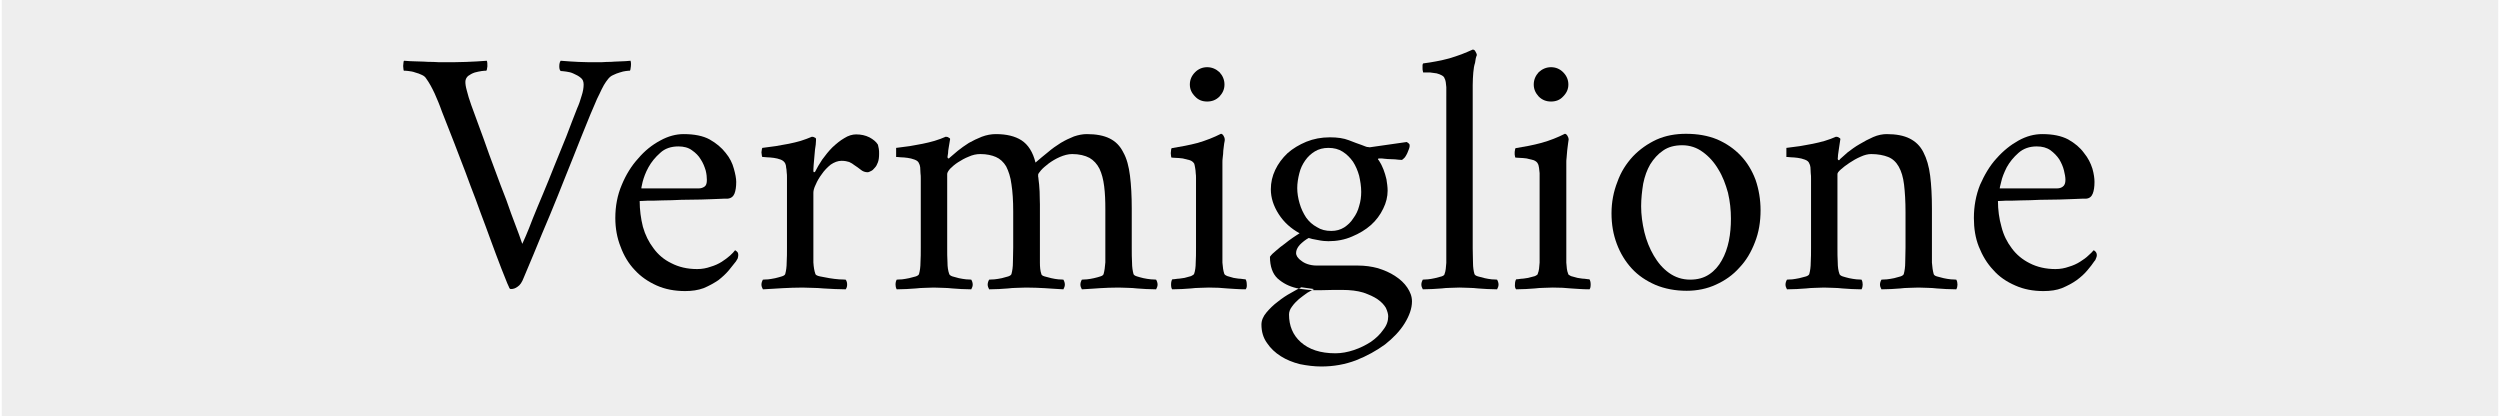 <?xml version="1.0" encoding="UTF-8"?>
<!DOCTYPE svg PUBLIC "-//W3C//DTD SVG 1.1//EN" "http://www.w3.org/Graphics/SVG/1.1/DTD/svg11.dtd">
<svg xmlns="http://www.w3.org/2000/svg" xml:space="preserve" width="709px" height="118px" version="1.1" style="shape-rendering:geometricPrecision; text-rendering:geometricPrecision; image-rendering:optimizeQuality; fill-rule:evenodd; clip-rule:evenodd"
viewBox="0 0 8508 1418"
 xmlns:xlink="http://www.w3.org/1999/xlink">
 <defs>
  <style type="text/css">
   <![CDATA[
    .c1 {fill:#eee}
    .c2 {fill:#000}
   ]]>
  </style>
 </defs>
 <g>
  <rect class="c1" width="8508" height="1418"/>
  <g class="c2">
  <path d="M1506 212c-13,0 -25,0 -36,-1 -11,0 -21,0 -31,-1 -10,0 -21,-1 -32,-1 -10,0 -23,-1 -36,-2 -1,1 -2,3 -2,7 0,3 -1,7 -1,11 0,4 1,8 1,11 0,3 1,5 2,5 3,0 8,0 15,1 8,1 15,2 23,5 8,2 16,5 22,8 7,3 12,7 15,12 11,15 20,32 29,51 8,18 17,39 25,62 15,38 29,73 42,107 13,35 26,67 38,99 12,32 23,63 35,93 11,30 22,61 34,92 11,31 23,62 35,95 12,32 25,66 39,100 1,2 3,6 5,11 2,6 4,8 7,8 8,0 15,-2 23,-8 8,-5 15,-15 21,-31 23,-55 44,-104 62,-149 19,-44 37,-88 54,-130 17,-42 34,-86 52,-130 18,-45 37,-94 59,-147 5,-12 10,-23 15,-35 5,-12 10,-24 16,-35 5,-11 10,-21 15,-30 5,-9 10,-15 13,-19 5,-7 11,-12 18,-15 8,-4 16,-7 23,-9 8,-3 15,-4 21,-5 7,-1 11,-1 13,-1 2,0 3,-5 4,-15 1,-9 0,-16 -1,-19 -12,1 -22,2 -31,2 -8,0 -16,1 -24,1 -8,1 -17,1 -26,1 -9,1 -21,1 -34,1 -22,0 -42,0 -62,-1 -19,-1 -39,-2 -61,-4 -3,3 -5,10 -5,19 0,9 2,14 5,16 4,0 10,1 19,2 8,1 17,3 25,7 9,4 17,8 24,14 7,5 10,13 10,23 0,11 -2,24 -7,39 -4,14 -9,29 -15,42 -12,30 -24,62 -37,96 -14,34 -27,67 -41,101 -13,33 -26,65 -39,96 -13,30 -24,58 -34,82 -9,25 -18,45 -24,60 -7,16 -11,25 -12,27 -1,-1 -4,-12 -11,-31 -7,-19 -16,-43 -27,-72 -10,-30 -22,-62 -36,-97 -13,-35 -26,-70 -39,-105 -12,-35 -24,-67 -35,-97 -11,-29 -19,-53 -26,-71 -7,-20 -12,-36 -15,-49 -4,-14 -5,-23 -5,-30 0,-8 3,-14 9,-20 7,-5 14,-9 23,-12 8,-2 16,-4 24,-5 7,-1 12,-1 15,-1 2,-1 3,-6 4,-15 0,-8 0,-15 -2,-19 -23,2 -47,3 -71,4 -25,1 -50,1 -76,1z"/>
  <path d="M2306 499c18,0 34,4 46,13 13,9 23,19 30,31 8,12 13,25 17,38 3,12 4,23 4,32 0,11 -2,19 -8,23 -6,4 -12,6 -19,6 -5,0 -18,0 -38,0 -20,0 -41,0 -64,0 -24,0 -45,0 -63,0 -19,0 -29,0 -31,0 -1,0 1,-8 4,-22 4,-15 10,-32 20,-50 10,-18 23,-34 40,-49 16,-15 37,-22 62,-22zm18 -42c-26,0 -53,7 -80,22 -28,15 -53,35 -75,61 -23,25 -42,56 -56,90 -15,35 -22,73 -22,113 0,35 6,68 18,98 11,30 27,57 48,79 21,23 46,40 75,53 29,13 62,19 97,19 23,0 44,-3 63,-10 19,-8 35,-17 50,-27 14,-11 26,-22 36,-34 10,-12 18,-22 24,-30 2,-3 4,-6 6,-10 1,-4 2,-8 2,-11 0,-6 -1,-10 -5,-13 -3,-3 -5,-4 -6,-4 -4,5 -9,11 -17,18 -8,7 -17,14 -28,21 -11,7 -24,13 -38,17 -14,5 -29,8 -46,8 -34,0 -63,-7 -88,-20 -25,-12 -45,-29 -61,-51 -16,-21 -28,-45 -36,-73 -7,-28 -11,-58 -11,-88 2,0 11,0 25,-1 14,0 31,0 51,-1 21,0 43,-1 66,-2 24,0 46,-1 68,-1 21,-1 40,-1 56,-2 16,-1 28,-1 34,-1 11,-1 19,-7 23,-17 4,-10 6,-23 6,-40 0,-12 -3,-27 -8,-45 -5,-19 -14,-37 -28,-54 -14,-18 -32,-33 -55,-46 -22,-12 -52,-18 -88,-18z"/>
  <path d="M2912 458c-13,0 -27,4 -41,13 -14,8 -27,19 -40,31 -13,13 -24,27 -35,42 -10,15 -18,29 -24,41 -1,1 -2,2 -4,2 -1,0 -2,-2 -2,-4 0,-3 0,-10 1,-22 1,-11 2,-22 3,-34 1,-12 2,-24 4,-34 1,-11 1,-17 1,-19 0,-2 -1,-4 -4,-5 -3,-2 -6,-3 -10,-3 -12,5 -25,10 -38,14 -13,4 -27,7 -41,10 -15,3 -29,5 -45,8 -15,2 -30,4 -45,6 -1,2 -2,5 -2,8 0,2 -1,5 -1,7 0,3 1,5 1,8 0,3 1,6 2,8 2,0 7,0 15,1 7,0 15,1 24,2 8,1 16,3 24,6 7,3 12,7 15,13 1,3 3,7 3,13 1,5 2,11 2,17 1,6 1,12 1,18 0,5 0,10 0,14l0 224c0,19 0,36 -1,51 0,16 -2,29 -5,40 -1,3 -5,6 -12,8 -6,2 -14,4 -22,6 -9,2 -17,3 -24,4 -8,0 -14,1 -18,1 -3,5 -5,11 -5,17 0,5 2,11 5,16 24,-1 47,-3 68,-4 21,-1 43,-2 67,-2 11,0 23,1 35,1 12,0 25,1 37,2 13,1 25,1 38,2 13,0 25,1 37,1 4,-5 5,-11 5,-16 0,-6 -1,-12 -5,-17 -4,0 -11,-1 -22,-1 -11,-1 -22,-2 -33,-4 -12,-2 -23,-4 -32,-6 -10,-2 -15,-5 -16,-8 -4,-11 -6,-24 -7,-40 0,-15 0,-32 0,-51l0 -186c0,-7 2,-16 8,-28 5,-12 12,-24 21,-36 8,-12 19,-23 30,-32 12,-8 24,-13 37,-13 11,0 20,2 26,4 7,3 13,7 18,11 7,4 14,10 21,15 7,6 15,9 24,9 3,0 7,-2 11,-4 5,-2 9,-6 13,-11 5,-5 8,-11 11,-19 3,-8 4,-18 4,-29 0,-6 0,-12 -1,-17 -1,-5 -2,-10 -3,-14 -6,-10 -16,-18 -29,-25 -14,-7 -29,-10 -45,-10z"/>
  <path d="M3388 457c-16,0 -32,3 -48,9 -15,6 -30,13 -44,21 -14,9 -27,18 -38,27 -11,9 -20,17 -27,23 -1,1 -2,2 -2,2 -1,1 -1,1 -2,1 -2,0 -3,-1 -3,-2 -1,-1 -1,-2 -1,-3 0,-2 1,-7 2,-13 0,-6 1,-12 2,-18 1,-7 2,-13 3,-18 1,-6 2,-10 2,-12 0,-2 -2,-4 -5,-5 -2,-2 -6,-3 -10,-3 -12,5 -24,10 -38,14 -13,4 -27,7 -41,10 -14,3 -29,5 -44,8 -16,2 -31,4 -46,6 0,0 0,2 0,6 0,3 0,6 0,10 0,4 0,7 0,10 0,2 0,4 0,5 2,0 7,0 15,1 8,0 16,1 24,2 8,1 16,3 24,6 8,3 13,7 15,13 2,3 3,7 4,13 0,6 1,13 1,20 1,6 1,13 1,19 0,6 0,11 0,15l0 219c0,19 0,36 -1,51 0,16 -2,29 -5,40 -1,3 -5,6 -11,8 -7,2 -15,4 -23,6 -9,2 -17,3 -24,4 -8,0 -14,1 -18,1 -3,5 -4,11 -4,17 0,5 1,11 4,16 12,0 24,-1 34,-1 10,-1 21,-1 31,-2 10,-1 20,-2 30,-2 10,0 20,-1 31,-1 12,0 23,1 33,1 10,0 21,1 31,2 10,1 20,1 30,2 11,0 22,1 34,1 3,-5 5,-11 5,-16 0,-6 -2,-12 -5,-17 -3,0 -9,-1 -17,-1 -8,-1 -16,-2 -25,-4 -8,-2 -15,-4 -22,-6 -6,-2 -10,-5 -11,-8 -4,-11 -6,-24 -6,-40 -1,-15 -1,-32 -1,-51l0 -250c0,-4 3,-10 10,-18 7,-7 16,-15 27,-22 11,-7 23,-14 36,-19 13,-6 26,-9 40,-9 22,0 39,4 53,10 14,6 26,17 35,32 8,16 15,36 18,61 4,25 6,56 6,93l0 122c0,19 -1,36 -1,51 0,16 -2,29 -5,40 -1,3 -5,6 -11,8 -7,2 -14,4 -22,6 -9,2 -17,3 -25,4 -8,0 -14,1 -18,1 -3,5 -5,11 -5,17 0,5 2,11 5,16 12,0 23,-1 34,-1 10,-1 20,-1 30,-2 9,-1 19,-2 29,-2 10,0 21,-1 33,-1 23,0 44,1 63,2 19,1 40,3 64,4 3,-5 5,-11 5,-16 0,-6 -2,-12 -5,-17 -3,0 -9,-1 -17,-1 -8,-1 -16,-2 -24,-4 -9,-2 -16,-4 -23,-6 -7,-2 -11,-5 -11,-8 -4,-11 -5,-24 -5,-40 0,-15 0,-32 0,-51l0 -147c0,-11 -1,-26 -1,-43 -1,-17 -2,-32 -4,-44 0,-1 0,-4 -1,-7 0,-4 0,-6 0,-7 0,-2 3,-7 10,-15 7,-8 16,-15 26,-23 11,-8 24,-16 38,-22 14,-6 28,-10 42,-10 24,0 44,5 59,13 14,8 26,21 34,37 8,17 13,36 16,60 3,23 4,49 4,79l0 129c0,19 0,36 0,51 -1,16 -3,29 -6,40 -1,3 -4,6 -11,8 -6,2 -13,4 -22,6 -8,2 -16,3 -24,4 -7,0 -13,1 -17,1 -3,5 -5,11 -5,17 0,5 2,11 5,16 24,-1 45,-3 63,-4 18,-1 38,-2 62,-2 12,0 23,1 33,1 10,0 20,1 30,2 10,1 20,1 31,2 11,0 22,1 34,1 3,-5 5,-11 5,-16 0,-6 -2,-12 -5,-17 -3,0 -9,-1 -17,-1 -9,-1 -17,-2 -26,-4 -8,-2 -16,-4 -22,-6 -7,-2 -11,-5 -12,-8 -3,-11 -5,-24 -5,-39 -1,-15 -1,-32 -1,-50l0 -134c0,-43 -2,-80 -6,-112 -4,-32 -11,-59 -23,-80 -11,-22 -26,-37 -46,-47 -20,-10 -46,-15 -78,-15 -15,0 -29,3 -44,8 -15,6 -30,13 -45,22 -16,10 -30,20 -44,32 -14,11 -28,23 -42,35 -9,-36 -25,-61 -48,-76 -22,-14 -51,-21 -87,-21z"/>
  <path d="M4049 288c0,16 6,29 18,41 11,12 25,17 41,17 16,0 30,-5 42,-17 11,-12 17,-25 17,-41 0,-16 -6,-30 -17,-42 -12,-11 -26,-17 -42,-17 -16,0 -30,6 -41,17 -12,12 -18,26 -18,42zm111 306c0,-1 0,-3 0,-7 0,-3 0,-7 0,-12 0,-4 0,-9 0,-13 0,-4 0,-7 0,-9 0,-3 0,-9 1,-16 1,-8 2,-16 2,-24 1,-9 2,-17 3,-24 2,-7 2,-12 2,-14 0,-3 -1,-7 -4,-12 -3,-5 -6,-7 -9,-7 -12,6 -25,12 -38,17 -13,5 -27,10 -41,14 -15,4 -29,7 -44,10 -15,3 -30,5 -45,8 -1,1 -2,4 -2,7 0,3 -1,7 -1,10 0,4 1,7 1,10 0,3 1,5 2,5 2,0 7,1 14,1 7,0 15,1 24,2 9,2 17,4 24,6 8,3 12,7 15,12 1,3 2,8 3,14 1,6 2,12 2,18 1,6 1,11 1,17 0,6 0,10 0,14l0 224c0,18 0,35 -1,50 0,15 -2,28 -5,37 -1,4 -5,6 -11,9 -7,2 -14,4 -22,6 -9,1 -17,3 -24,3 -8,1 -14,2 -18,2 -2,3 -4,9 -4,17 0,8 1,14 4,17 12,0 23,-1 34,-1 10,-1 20,-1 30,-2 9,-1 19,-2 29,-2 10,0 21,-1 32,-1 23,0 44,1 62,3 18,1 39,3 63,3 3,-3 5,-9 4,-17 0,-8 -2,-14 -4,-17 -3,0 -9,-1 -17,-2 -8,0 -16,-2 -24,-3 -8,-2 -15,-4 -21,-6 -7,-3 -10,-5 -11,-9 -3,-9 -5,-22 -6,-37 0,-15 0,-32 0,-50l0 -251z"/>
  <path d="M4526 468c-29,0 -55,5 -80,15 -24,10 -46,23 -64,39 -18,17 -32,36 -42,57 -10,21 -15,43 -15,66 0,29 9,57 27,85 18,28 42,49 71,65 -6,4 -13,8 -23,15 -9,6 -18,13 -28,21 -10,7 -20,15 -29,23 -9,7 -16,14 -21,21 0,33 9,58 26,74 18,16 39,27 65,33 26,5 53,8 81,7 29,-1 53,-1 74,-1 28,0 52,3 72,9 20,7 36,14 49,23 13,9 22,19 28,29 5,11 8,21 8,29 0,16 -5,31 -17,46 -11,16 -25,29 -42,41 -17,11 -37,21 -58,28 -21,7 -42,11 -63,11 -51,0 -90,-13 -118,-38 -27,-24 -40,-56 -40,-94 0,-9 3,-18 10,-27 7,-10 15,-18 24,-26 9,-7 18,-14 28,-21 10,-6 17,-10 23,-13l-43 -6c-8,4 -20,10 -35,19 -15,8 -30,18 -45,30 -15,11 -28,24 -39,37 -11,13 -17,27 -17,41 0,24 6,45 19,63 12,18 28,33 47,45 19,12 41,21 65,27 25,5 49,8 73,8 42,0 81,-7 118,-21 38,-15 70,-33 99,-54 28,-22 51,-46 67,-72 16,-26 25,-51 25,-75 0,-17 -6,-32 -16,-47 -10,-15 -24,-28 -41,-39 -18,-12 -37,-20 -59,-27 -22,-6 -45,-9 -68,-9 -5,0 -14,0 -27,0 -13,0 -27,0 -43,0 -15,0 -29,0 -43,0 -13,0 -23,0 -27,0 -13,0 -23,-2 -32,-5 -9,-3 -16,-7 -22,-12 -6,-4 -10,-9 -13,-13 -3,-5 -4,-9 -4,-12 0,-10 4,-19 13,-29 9,-9 19,-17 30,-23 6,2 17,5 31,7 14,3 26,4 36,4 29,0 56,-5 81,-16 24,-10 46,-23 64,-39 18,-16 32,-35 42,-56 10,-20 15,-41 15,-61 0,-13 -2,-26 -4,-39 -3,-12 -6,-23 -10,-33 -4,-9 -7,-17 -11,-23 -3,-6 -6,-10 -8,-12 0,-1 1,-2 2,-3 0,0 2,0 3,0 0,0 3,0 8,0 5,1 12,1 20,2 8,0 16,1 25,1 9,1 17,2 24,2 3,-2 6,-5 10,-9 3,-5 6,-9 8,-14 2,-5 4,-10 6,-15 2,-5 2,-8 2,-11 0,-2 0,-4 -2,-6 -2,-2 -4,-4 -8,-6l-126 18c-3,0 -5,-1 -6,-1 -1,0 -2,0 -3,0 -2,-1 -3,-1 -6,-2 -2,-1 -7,-3 -13,-5 -11,-4 -26,-9 -43,-16 -18,-7 -39,-10 -65,-10zm-5 36c19,0 35,4 49,13 14,9 25,20 35,34 9,14 16,30 21,48 4,18 7,36 7,55 0,16 -2,32 -7,48 -4,16 -11,30 -20,42 -8,13 -19,23 -31,31 -13,8 -27,12 -44,12 -19,0 -35,-4 -49,-13 -15,-8 -27,-19 -37,-33 -9,-14 -17,-30 -22,-48 -5,-17 -8,-35 -8,-52 0,-17 3,-34 7,-50 4,-17 11,-31 20,-44 9,-13 20,-23 33,-31 13,-8 29,-12 46,-12z"/>
  <path d="M4923 328l0 519c0,18 0,34 0,49 -1,15 -2,28 -6,38 0,3 -4,6 -10,8 -7,2 -14,4 -23,6 -8,2 -16,3 -24,4 -7,0 -13,1 -17,1 -3,5 -5,11 -5,17 0,5 2,11 5,16 12,0 23,-1 33,-1 11,-1 21,-1 31,-2 9,-1 19,-2 29,-2 10,0 21,-1 32,-1 12,0 23,1 33,1 10,0 20,1 30,2 10,1 20,1 31,2 11,0 22,1 34,1 3,-5 5,-11 5,-16 0,-6 -2,-12 -5,-17 -4,0 -10,-1 -18,-1 -8,-1 -16,-2 -24,-4 -9,-2 -16,-4 -23,-6 -7,-2 -11,-5 -12,-8 -3,-10 -5,-23 -5,-38 0,-15 -1,-31 -1,-49l0 -557c0,-16 1,-30 2,-43 1,-13 3,-24 6,-33 1,-10 3,-19 6,-26 0,-4 -2,-8 -5,-13 -2,-4 -5,-6 -9,-6 -12,5 -24,11 -38,16 -14,5 -28,10 -42,14 -14,4 -29,7 -44,10 -15,3 -29,5 -44,7 -1,0 -2,1 -3,5 0,4 0,7 0,11 0,3 0,7 1,10 1,3 1,5 1,5 8,0 16,0 24,0 8,1 15,2 22,3 7,2 13,4 18,7 5,3 8,6 9,10 4,7 5,17 6,30 0,12 0,23 0,31z"/>
  <path d="M5221 288c0,16 6,29 17,41 12,12 26,17 42,17 16,0 30,-5 41,-17 12,-12 18,-25 18,-41 0,-16 -6,-30 -18,-42 -11,-11 -25,-17 -41,-17 -16,0 -30,6 -42,17 -11,12 -17,26 -17,42zm111 306c0,-1 0,-3 0,-7 0,-3 0,-7 0,-12 0,-4 0,-9 0,-13 0,-4 0,-7 0,-9 0,-3 0,-9 1,-16 1,-8 1,-16 2,-24 1,-9 2,-17 3,-24 1,-7 2,-12 2,-14 0,-3 -1,-7 -4,-12 -3,-5 -6,-7 -9,-7 -12,6 -25,12 -38,17 -13,5 -27,10 -42,14 -14,4 -29,7 -43,10 -15,3 -30,5 -45,8 -1,1 -2,4 -2,7 -1,3 -1,7 -1,10 0,4 0,7 1,10 0,3 1,5 2,5 2,0 7,1 14,1 7,0 15,1 24,2 9,2 17,4 24,6 7,3 12,7 14,12 2,3 3,8 4,14 1,6 1,12 2,18 0,6 0,11 0,17 0,6 0,10 0,14l0 224c0,18 0,35 0,50 -1,15 -2,28 -6,37 0,4 -4,6 -10,9 -7,2 -14,4 -23,6 -8,1 -16,3 -24,3 -7,1 -13,2 -17,2 -2,3 -4,9 -4,17 -1,8 1,14 4,17 12,0 23,-1 34,-1 10,-1 20,-1 30,-2 9,-1 19,-2 29,-2 10,0 21,-1 32,-1 23,0 44,1 62,3 18,1 39,3 63,3 3,-3 4,-9 4,-17 0,-8 -2,-14 -4,-17 -3,0 -9,-1 -17,-2 -8,0 -16,-2 -24,-3 -8,-2 -15,-4 -22,-6 -6,-3 -10,-5 -10,-9 -4,-9 -5,-22 -6,-37 0,-15 0,-32 0,-50l0 -251z"/>
  <path d="M5727 495c26,0 50,8 70,23 21,15 39,35 53,59 15,24 25,51 33,80 7,30 10,59 10,88 0,26 -2,51 -7,76 -5,24 -13,47 -24,66 -11,20 -25,36 -43,48 -18,12 -39,18 -65,18 -27,0 -51,-8 -72,-23 -21,-15 -38,-35 -52,-59 -14,-24 -25,-51 -32,-80 -7,-30 -11,-59 -11,-88 0,-26 3,-52 7,-77 5,-25 13,-47 24,-66 12,-19 26,-35 44,-47 17,-12 39,-18 65,-18zm13 -39c-36,0 -70,6 -101,20 -30,14 -57,33 -80,57 -23,25 -41,53 -53,87 -13,33 -20,69 -20,107 0,38 6,72 18,104 12,32 29,60 51,84 22,24 49,42 81,56 31,13 67,20 106,20 36,0 70,-7 100,-21 31,-14 58,-33 80,-58 23,-24 40,-53 53,-87 13,-33 19,-69 19,-108 0,-37 -6,-72 -17,-104 -12,-32 -29,-60 -51,-83 -22,-23 -48,-41 -80,-55 -32,-13 -67,-19 -106,-19z"/>
  <path d="M6424 457c-14,0 -30,3 -46,10 -16,7 -31,15 -46,24 -16,9 -29,19 -41,28 -11,10 -20,18 -27,24 0,1 -1,2 -1,2 -1,1 -1,1 -2,1 -2,0 -3,-1 -3,-2 -1,-1 -1,-2 -1,-3 0,-2 1,-7 1,-13 1,-7 2,-13 3,-21 1,-7 2,-14 3,-20 1,-7 2,-11 2,-13 0,-2 -2,-4 -5,-5 -2,-2 -6,-3 -10,-3 -12,5 -24,10 -38,14 -13,4 -27,7 -41,10 -14,3 -29,5 -44,8 -16,2 -31,4 -46,6 0,0 0,2 0,6 0,3 0,6 0,10 0,4 0,7 0,10 0,2 0,4 0,5 2,0 7,0 15,1 7,0 16,1 24,2 8,1 16,3 24,6 8,3 13,7 15,13 2,3 3,7 4,13 0,6 1,13 1,20 1,6 1,13 1,19 0,6 0,11 0,15l0 219c0,19 0,36 -1,51 0,16 -2,29 -5,40 -1,3 -5,6 -11,8 -7,2 -15,4 -23,6 -9,2 -17,3 -24,4 -8,0 -14,1 -18,1 -3,5 -5,11 -5,17 0,5 2,11 5,16 12,0 23,-1 34,-1 10,-1 21,-1 31,-2 10,-1 20,-2 30,-2 10,0 20,-1 31,-1 12,0 23,1 33,1 10,0 20,1 30,2 10,1 21,1 31,2 10,0 22,1 34,1 3,-5 4,-11 4,-16 0,-6 -1,-12 -4,-17 -4,0 -9,-1 -17,-1 -8,-1 -16,-2 -25,-4 -8,-2 -16,-4 -22,-6 -6,-2 -10,-5 -11,-8 -4,-11 -6,-24 -6,-40 -1,-15 -1,-32 -1,-51l0 -250c0,-4 4,-9 12,-16 8,-7 18,-15 29,-22 12,-8 24,-15 38,-21 13,-6 25,-9 36,-9 23,0 43,4 58,10 15,6 27,17 36,33 9,16 15,36 18,61 3,25 5,57 5,94l0 120c0,19 -1,36 -1,51 0,16 -2,29 -5,40 -1,3 -5,6 -11,8 -7,2 -14,4 -22,6 -9,2 -17,3 -25,4 -8,0 -14,1 -18,1 -3,5 -5,11 -5,17 0,5 2,11 5,16 12,0 23,-1 34,-1 10,-1 20,-1 30,-2 9,-1 19,-2 29,-2 10,0 21,-1 33,-1 12,0 23,1 33,1 10,0 20,1 30,2 10,1 21,1 31,2 11,0 23,1 35,1 3,-5 4,-11 4,-16 0,-6 -1,-12 -4,-17 -4,0 -10,-1 -18,-1 -8,-1 -17,-2 -25,-4 -8,-2 -16,-4 -23,-6 -7,-2 -10,-5 -11,-8 -3,-11 -5,-24 -6,-39 0,-15 0,-32 0,-50l0 -134c0,-43 -2,-80 -6,-112 -4,-32 -12,-59 -23,-80 -11,-22 -27,-37 -47,-47 -20,-10 -46,-15 -78,-15z"/>
  <path d="M6935 499c19,0 34,4 47,13 12,9 22,19 30,31 7,12 13,25 16,38 3,12 5,23 5,32 0,11 -3,19 -9,23 -5,4 -12,6 -19,6 -5,0 -17,0 -37,0 -20,0 -42,0 -65,0 -23,0 -44,0 -63,0 -19,0 -29,0 -31,0 0,0 1,-8 5,-22 3,-15 10,-32 19,-50 10,-18 23,-34 40,-49 17,-15 38,-22 62,-22zm19 -42c-27,0 -54,7 -81,22 -27,15 -52,35 -75,61 -23,25 -41,56 -56,90 -14,35 -21,73 -21,113 0,35 5,68 17,98 12,30 28,57 49,79 20,23 45,40 75,53 29,13 61,19 96,19 24,0 45,-3 63,-10 19,-8 36,-17 50,-27 15,-11 27,-22 37,-34 10,-12 18,-22 23,-30 3,-3 5,-6 6,-10 2,-4 3,-8 3,-11 0,-6 -2,-10 -5,-13 -3,-3 -5,-4 -6,-4 -4,5 -10,11 -18,18 -7,7 -17,14 -28,21 -11,7 -24,13 -38,17 -14,5 -29,8 -46,8 -33,0 -63,-7 -88,-20 -24,-12 -45,-29 -61,-51 -16,-21 -28,-45 -35,-73 -8,-28 -12,-58 -12,-88 3,0 11,0 25,-1 14,0 31,0 52,-1 20,0 42,-1 66,-2 23,0 46,-1 67,-1 21,-1 40,-1 56,-2 17,-1 28,-1 35,-1 11,-1 18,-7 22,-17 4,-10 6,-23 6,-40 0,-12 -2,-27 -7,-45 -6,-19 -15,-37 -29,-54 -13,-18 -31,-33 -54,-46 -23,-12 -52,-18 -88,-18z"/>
 </g>
 </g>
</svg>
